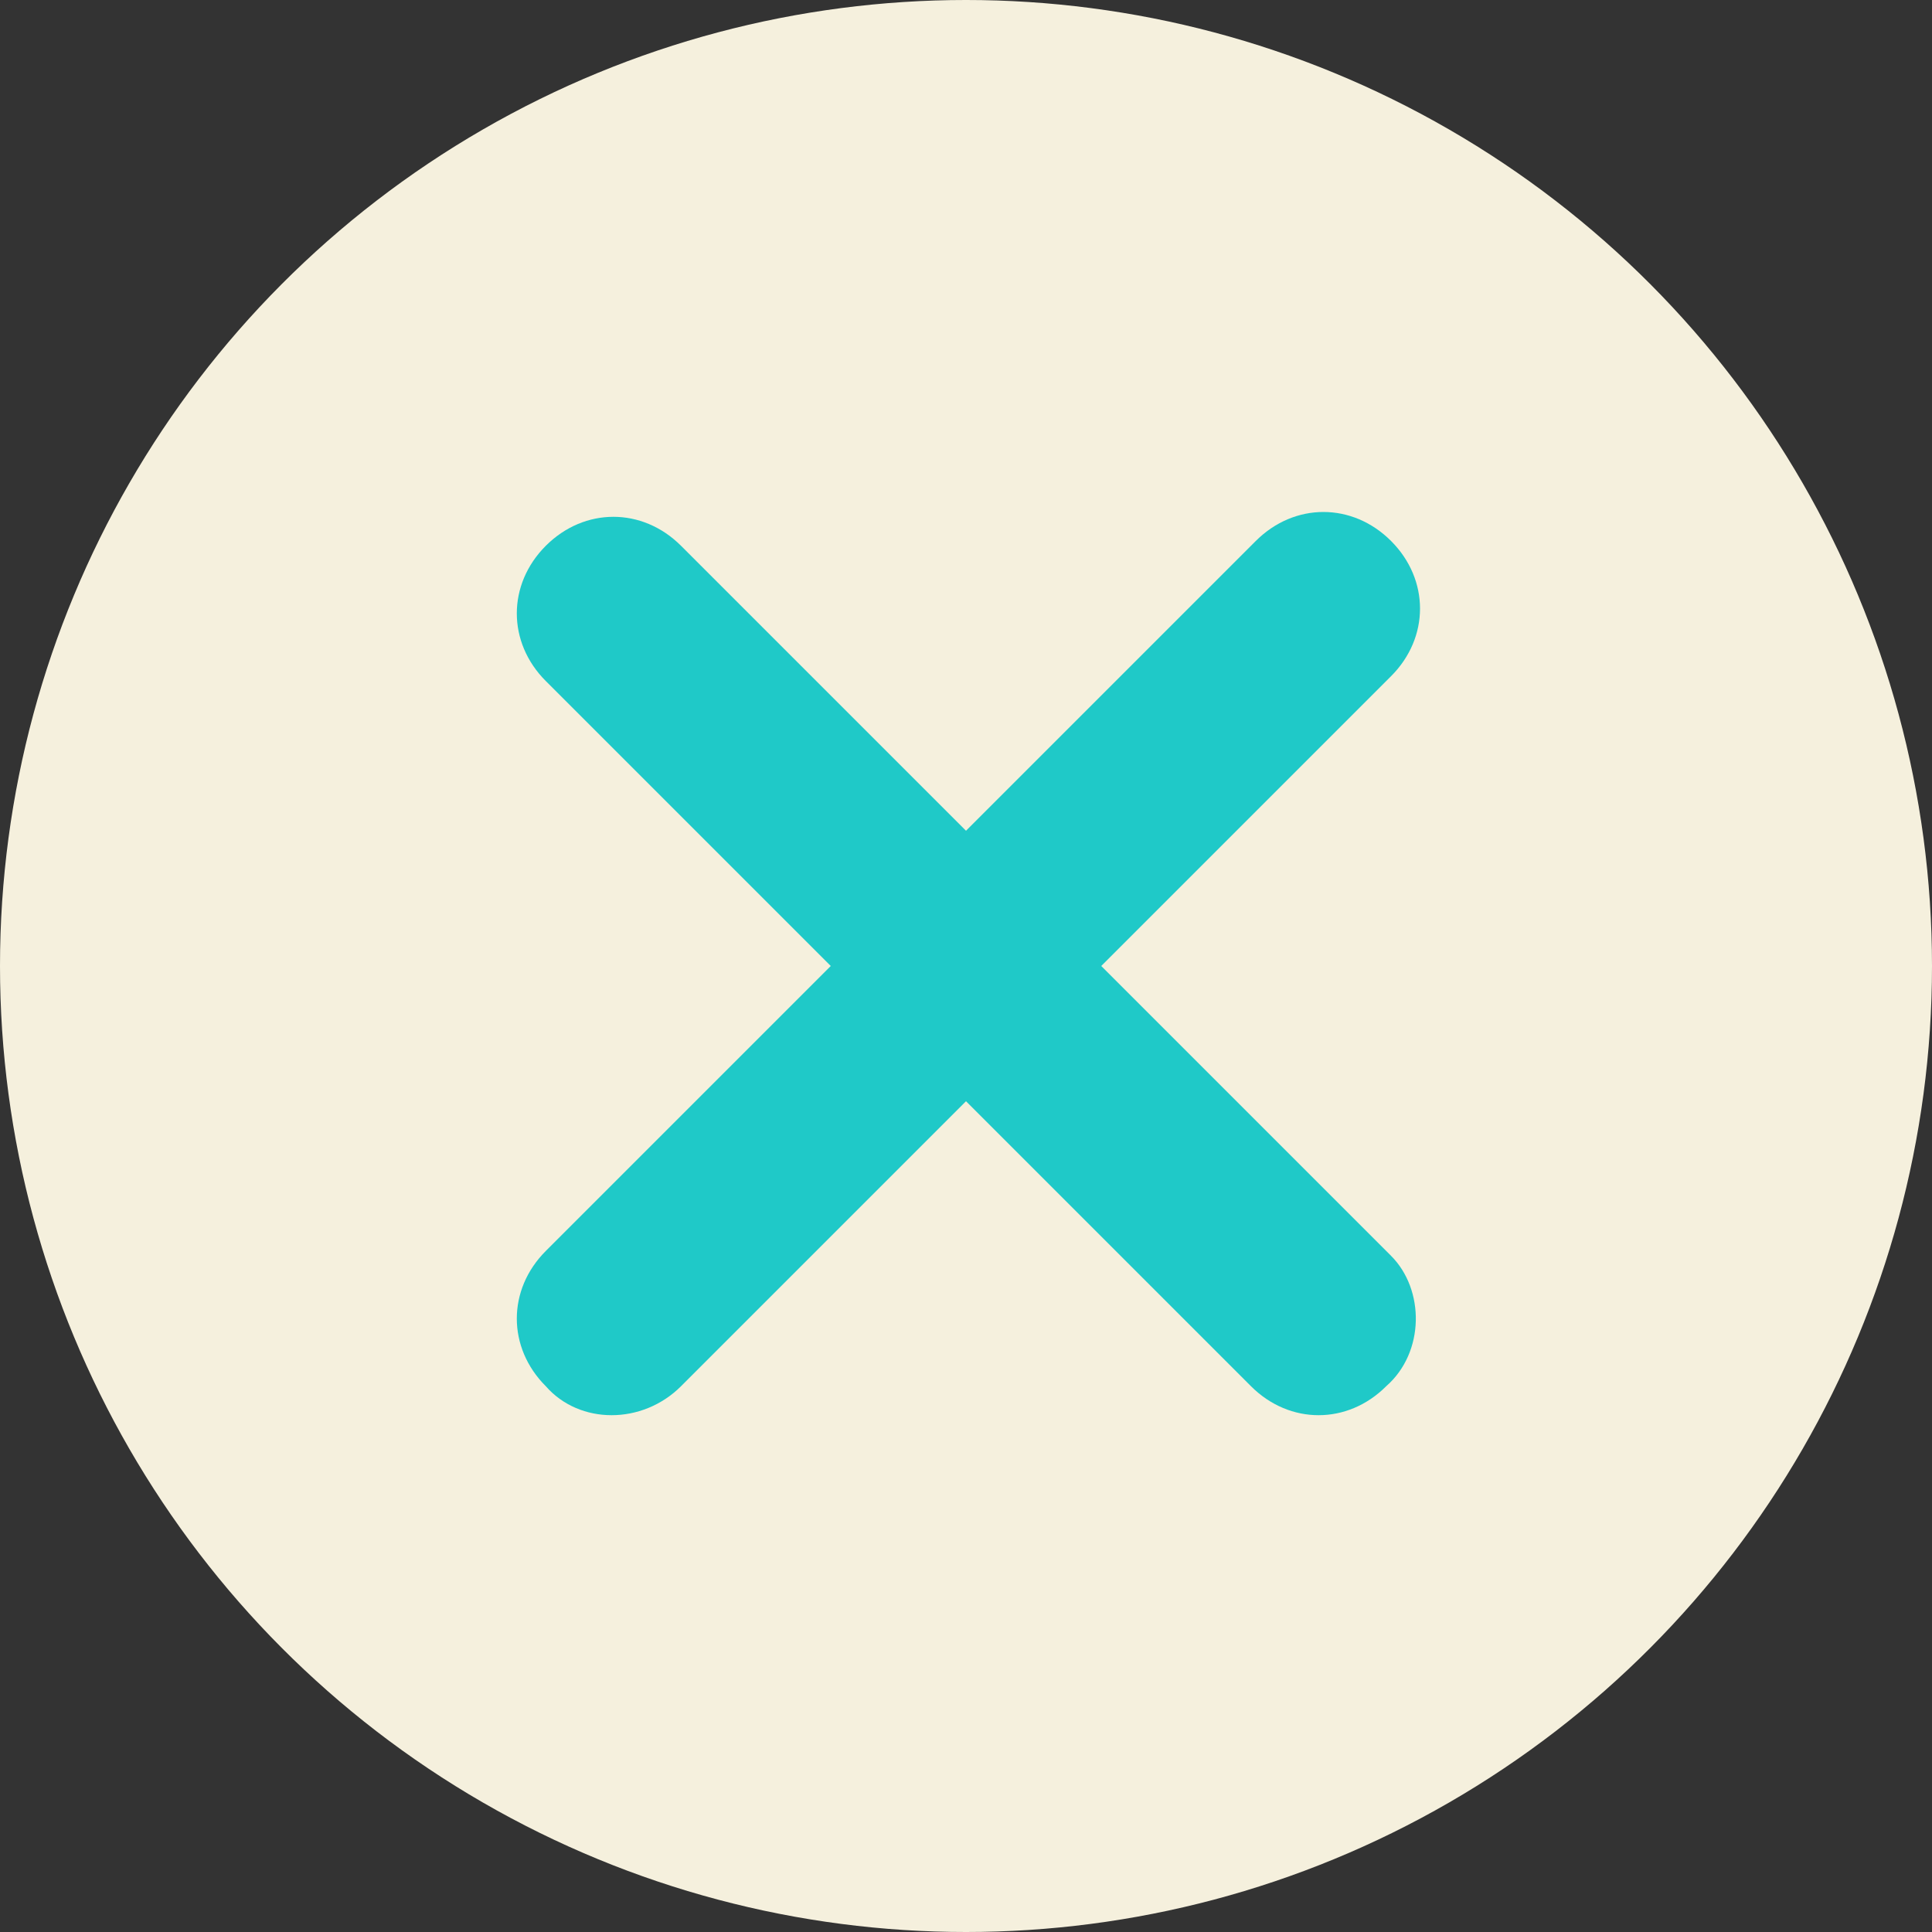 <?xml version="1.0" encoding="utf-8"?>
<!-- Generator: Adobe Illustrator 23.1.0, SVG Export Plug-In . SVG Version: 6.00 Build 0)  -->
<svg version="1.1" id="Layer_1" xmlns="http://www.w3.org/2000/svg" xmlns:xlink="http://www.w3.org/1999/xlink" x="0px" y="0px"
	 viewBox="0 0 40 40" style="enable-background:new 0 0 40 40;" xml:space="preserve">
<rect x="0" y="0" width="40" height="40" fill="#333333" stroke="none"/>
<style type="text/css">
	.st0{fill:#F5F0DD;}
	.st1{fill:#1FC9C8;}
</style>
<g>
	<circle class="st0" cx="20" cy="20" r="20"/>
</g>
<g>
	<path class="st1" d="M28.7,28.7L28.7,28.7c-0.8,0.8-2,0.8-2.8,0L11.3,14.1c-0.8-0.8-0.8-2,0-2.8l0,0c0.8-0.8,2-0.8,2.8,0l14.7,14.7
		C29.5,26.7,29.5,28,28.7,28.7z"/>
	<path class="st1" d="M11.3,28.7L11.3,28.7c-0.8-0.8-0.8-2,0-2.8l14.7-14.7c0.8-0.8,2-0.8,2.8,0l0,0c0.8,0.8,0.8,2,0,2.8L14.1,28.7
		C13.3,29.5,12,29.5,11.3,28.7z"/>
</g>
</svg>
